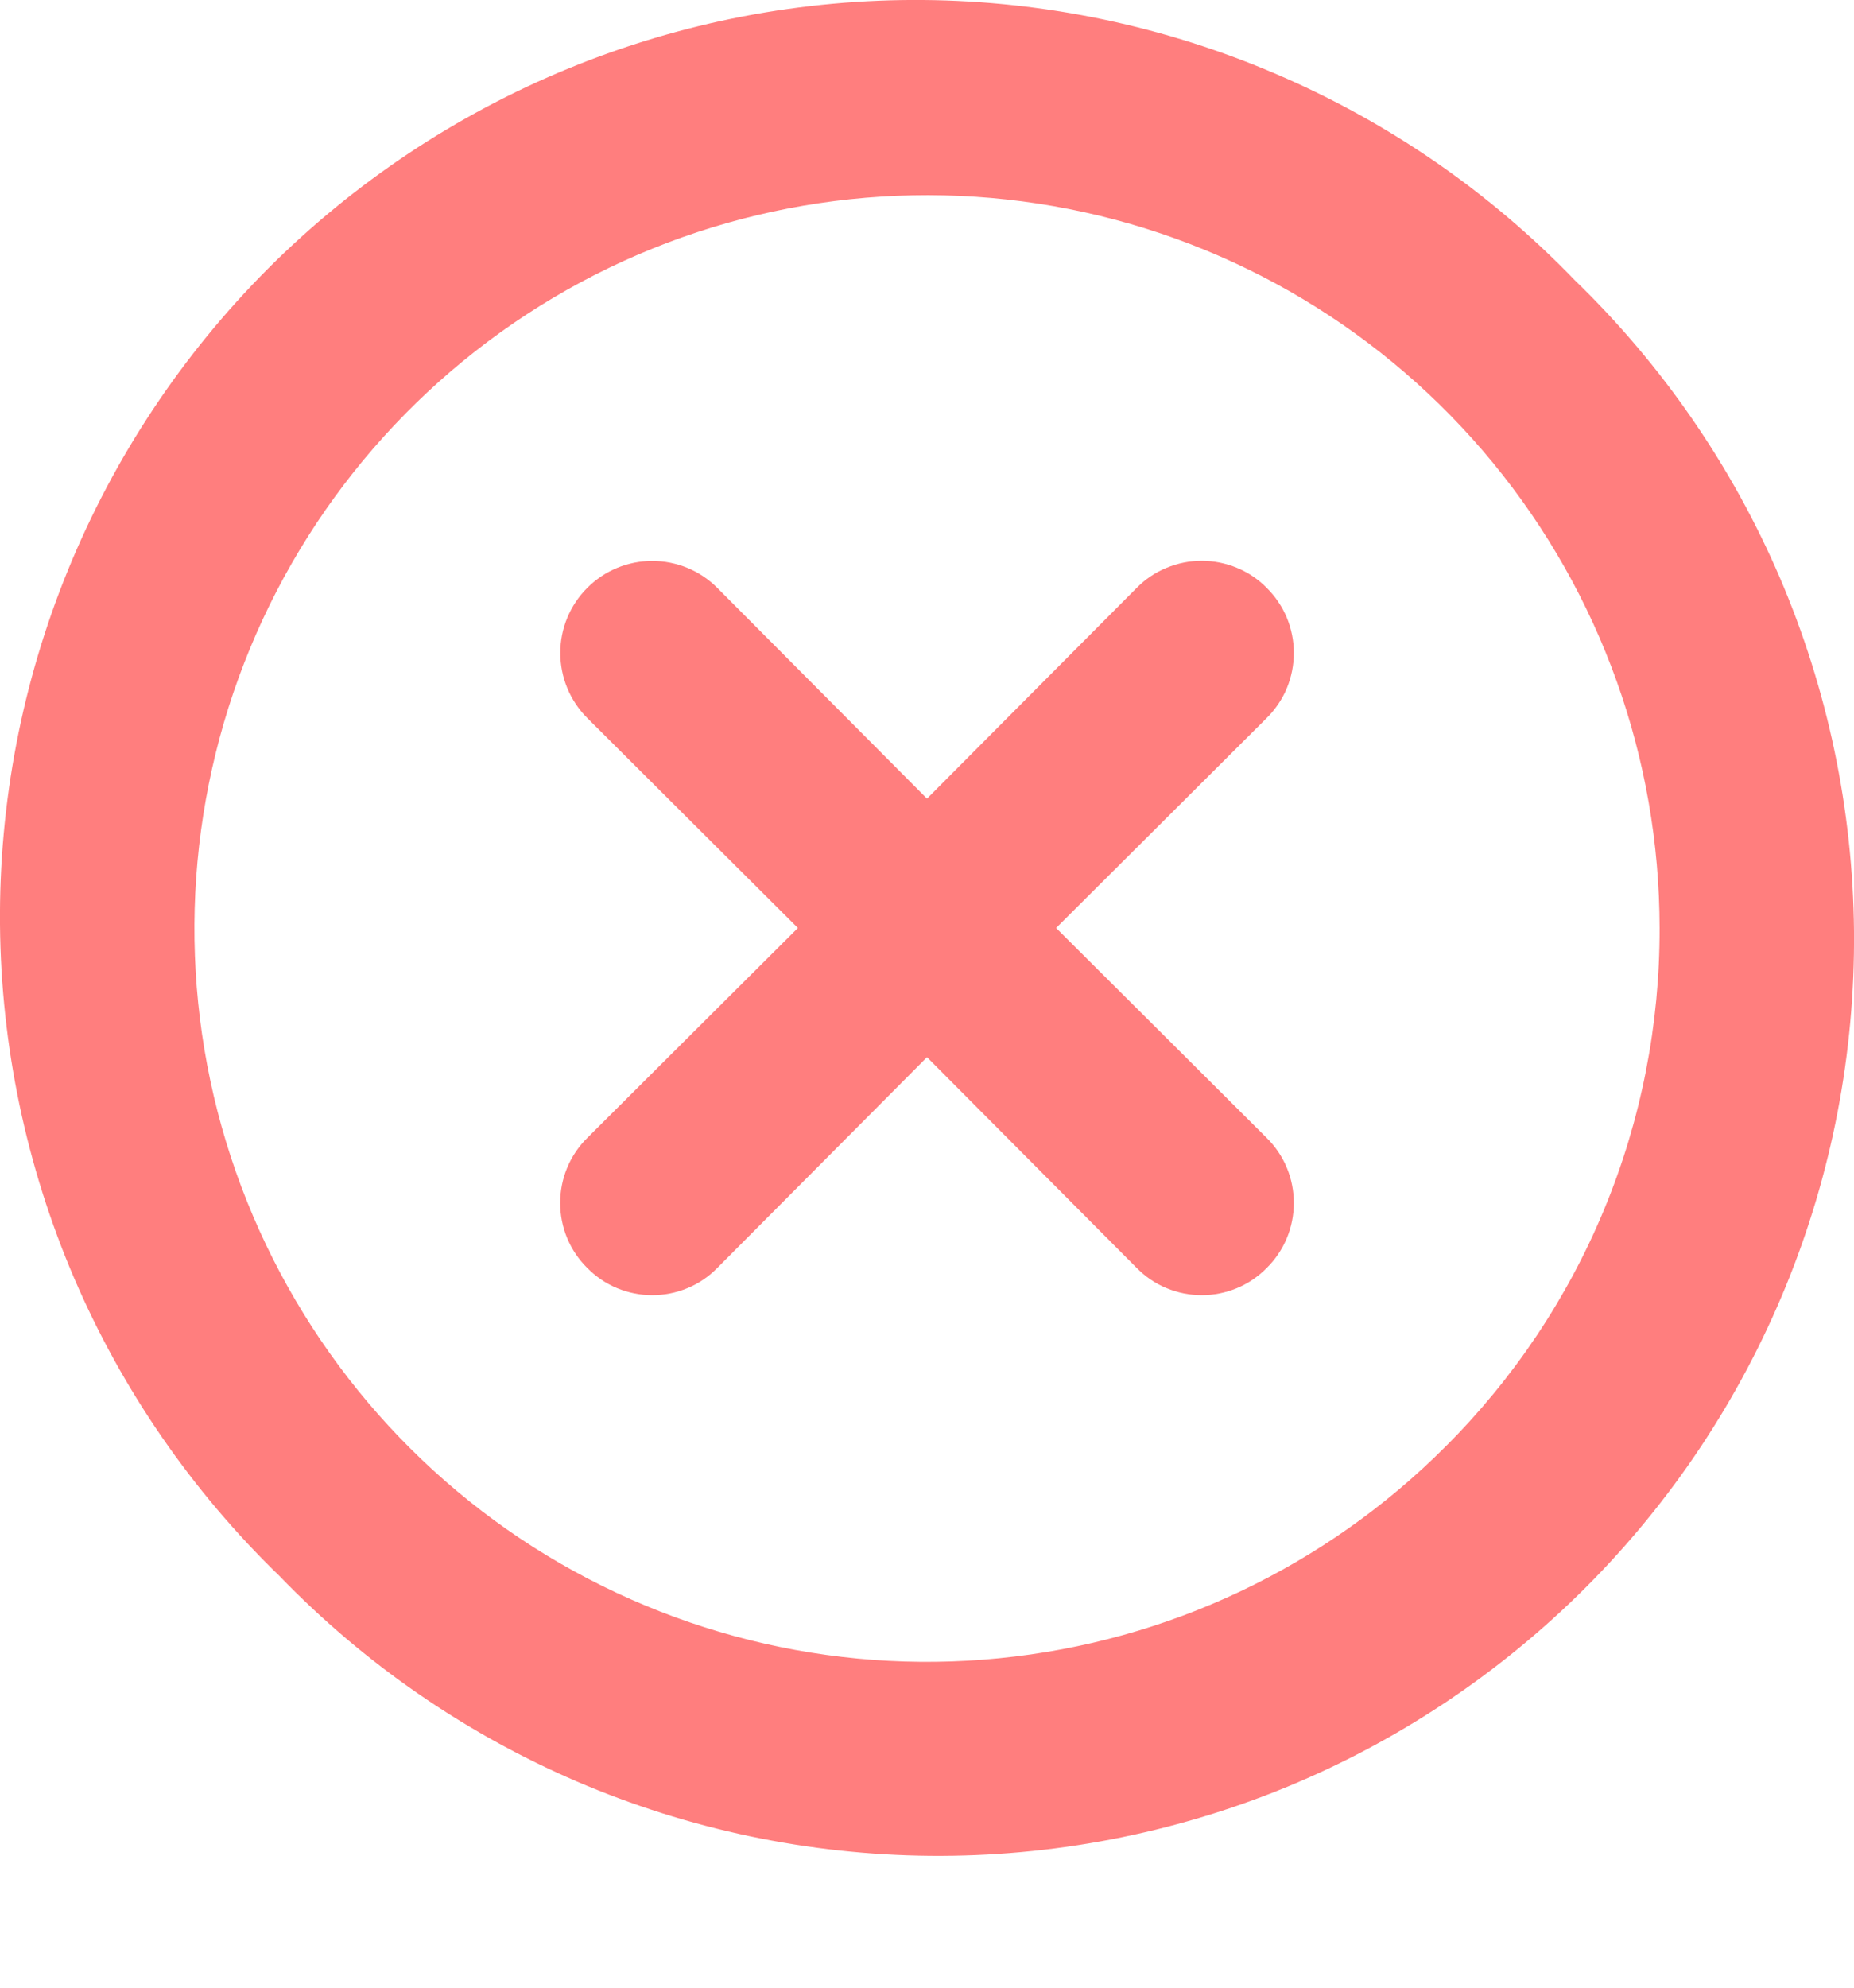 <svg width="14" height="15" viewBox="0 0 14 15" fill="none" xmlns="http://www.w3.org/2000/svg">
<path d="M9.565 4.436C9.501 4.371 9.425 4.32 9.34 4.285C9.256 4.25 9.166 4.232 9.075 4.232C8.983 4.232 8.893 4.25 8.809 4.285C8.724 4.32 8.648 4.371 8.584 4.436L7 6.027L5.416 4.436C5.286 4.306 5.11 4.233 4.925 4.233C4.741 4.233 4.565 4.306 4.435 4.436C4.304 4.567 4.231 4.743 4.231 4.927C4.231 5.112 4.304 5.288 4.435 5.419L6.025 7.003L4.435 8.587C4.37 8.651 4.318 8.728 4.283 8.812C4.248 8.896 4.23 8.987 4.23 9.078C4.23 9.169 4.248 9.26 4.283 9.344C4.318 9.428 4.37 9.505 4.435 9.569C4.499 9.634 4.575 9.686 4.66 9.721C4.744 9.756 4.834 9.774 4.925 9.774C5.017 9.774 5.107 9.756 5.191 9.721C5.276 9.686 5.352 9.634 5.416 9.569L7 7.978L8.584 9.569C8.648 9.634 8.724 9.686 8.809 9.721C8.893 9.756 8.983 9.774 9.075 9.774C9.166 9.774 9.256 9.756 9.34 9.721C9.425 9.686 9.501 9.634 9.565 9.569C9.63 9.505 9.682 9.428 9.717 9.344C9.752 9.26 9.77 9.169 9.77 9.078C9.77 8.987 9.752 8.896 9.717 8.812C9.682 8.728 9.63 8.651 9.565 8.587L7.975 7.003L9.565 5.419C9.63 5.354 9.682 5.278 9.717 5.194C9.752 5.109 9.77 5.019 9.77 4.927C9.77 4.836 9.752 4.746 9.717 4.661C9.682 4.577 9.63 4.501 9.565 4.436ZM11.889 2.112C11.251 1.451 10.488 0.924 9.644 0.562C8.801 0.199 7.893 0.008 6.975 0C6.057 -0.008 5.146 0.167 4.297 0.515C3.447 0.863 2.675 1.377 2.025 2.026C1.376 2.676 0.863 3.448 0.515 4.298C0.167 5.148 -0.008 6.059 0 6.978C0.008 7.896 0.199 8.804 0.561 9.648C0.924 10.492 1.451 11.255 2.111 11.894C2.749 12.554 3.512 13.081 4.356 13.444C5.199 13.806 6.107 13.997 7.025 14.005C7.943 14.013 8.854 13.838 9.703 13.491C10.553 13.143 11.325 12.629 11.975 11.979C12.624 11.33 13.137 10.557 13.485 9.707C13.833 8.857 14.008 7.946 14 7.028C13.992 6.109 13.801 5.201 13.439 4.357C13.076 3.513 12.549 2.75 11.889 2.112ZM10.914 10.918C10.009 11.824 8.819 12.388 7.545 12.514C6.272 12.641 4.994 12.321 3.929 11.611C2.865 10.9 2.08 9.842 1.707 8.617C1.335 7.392 1.399 6.076 1.888 4.893C2.377 3.71 3.261 2.733 4.389 2.128C5.517 1.524 6.82 1.33 8.075 1.578C9.331 1.827 10.461 2.504 11.274 3.493C12.086 4.482 12.531 5.722 12.532 7.003C12.534 7.73 12.393 8.451 12.115 9.123C11.837 9.795 11.429 10.405 10.914 10.918Z" fill="#FF7E7E"/>
</svg>
